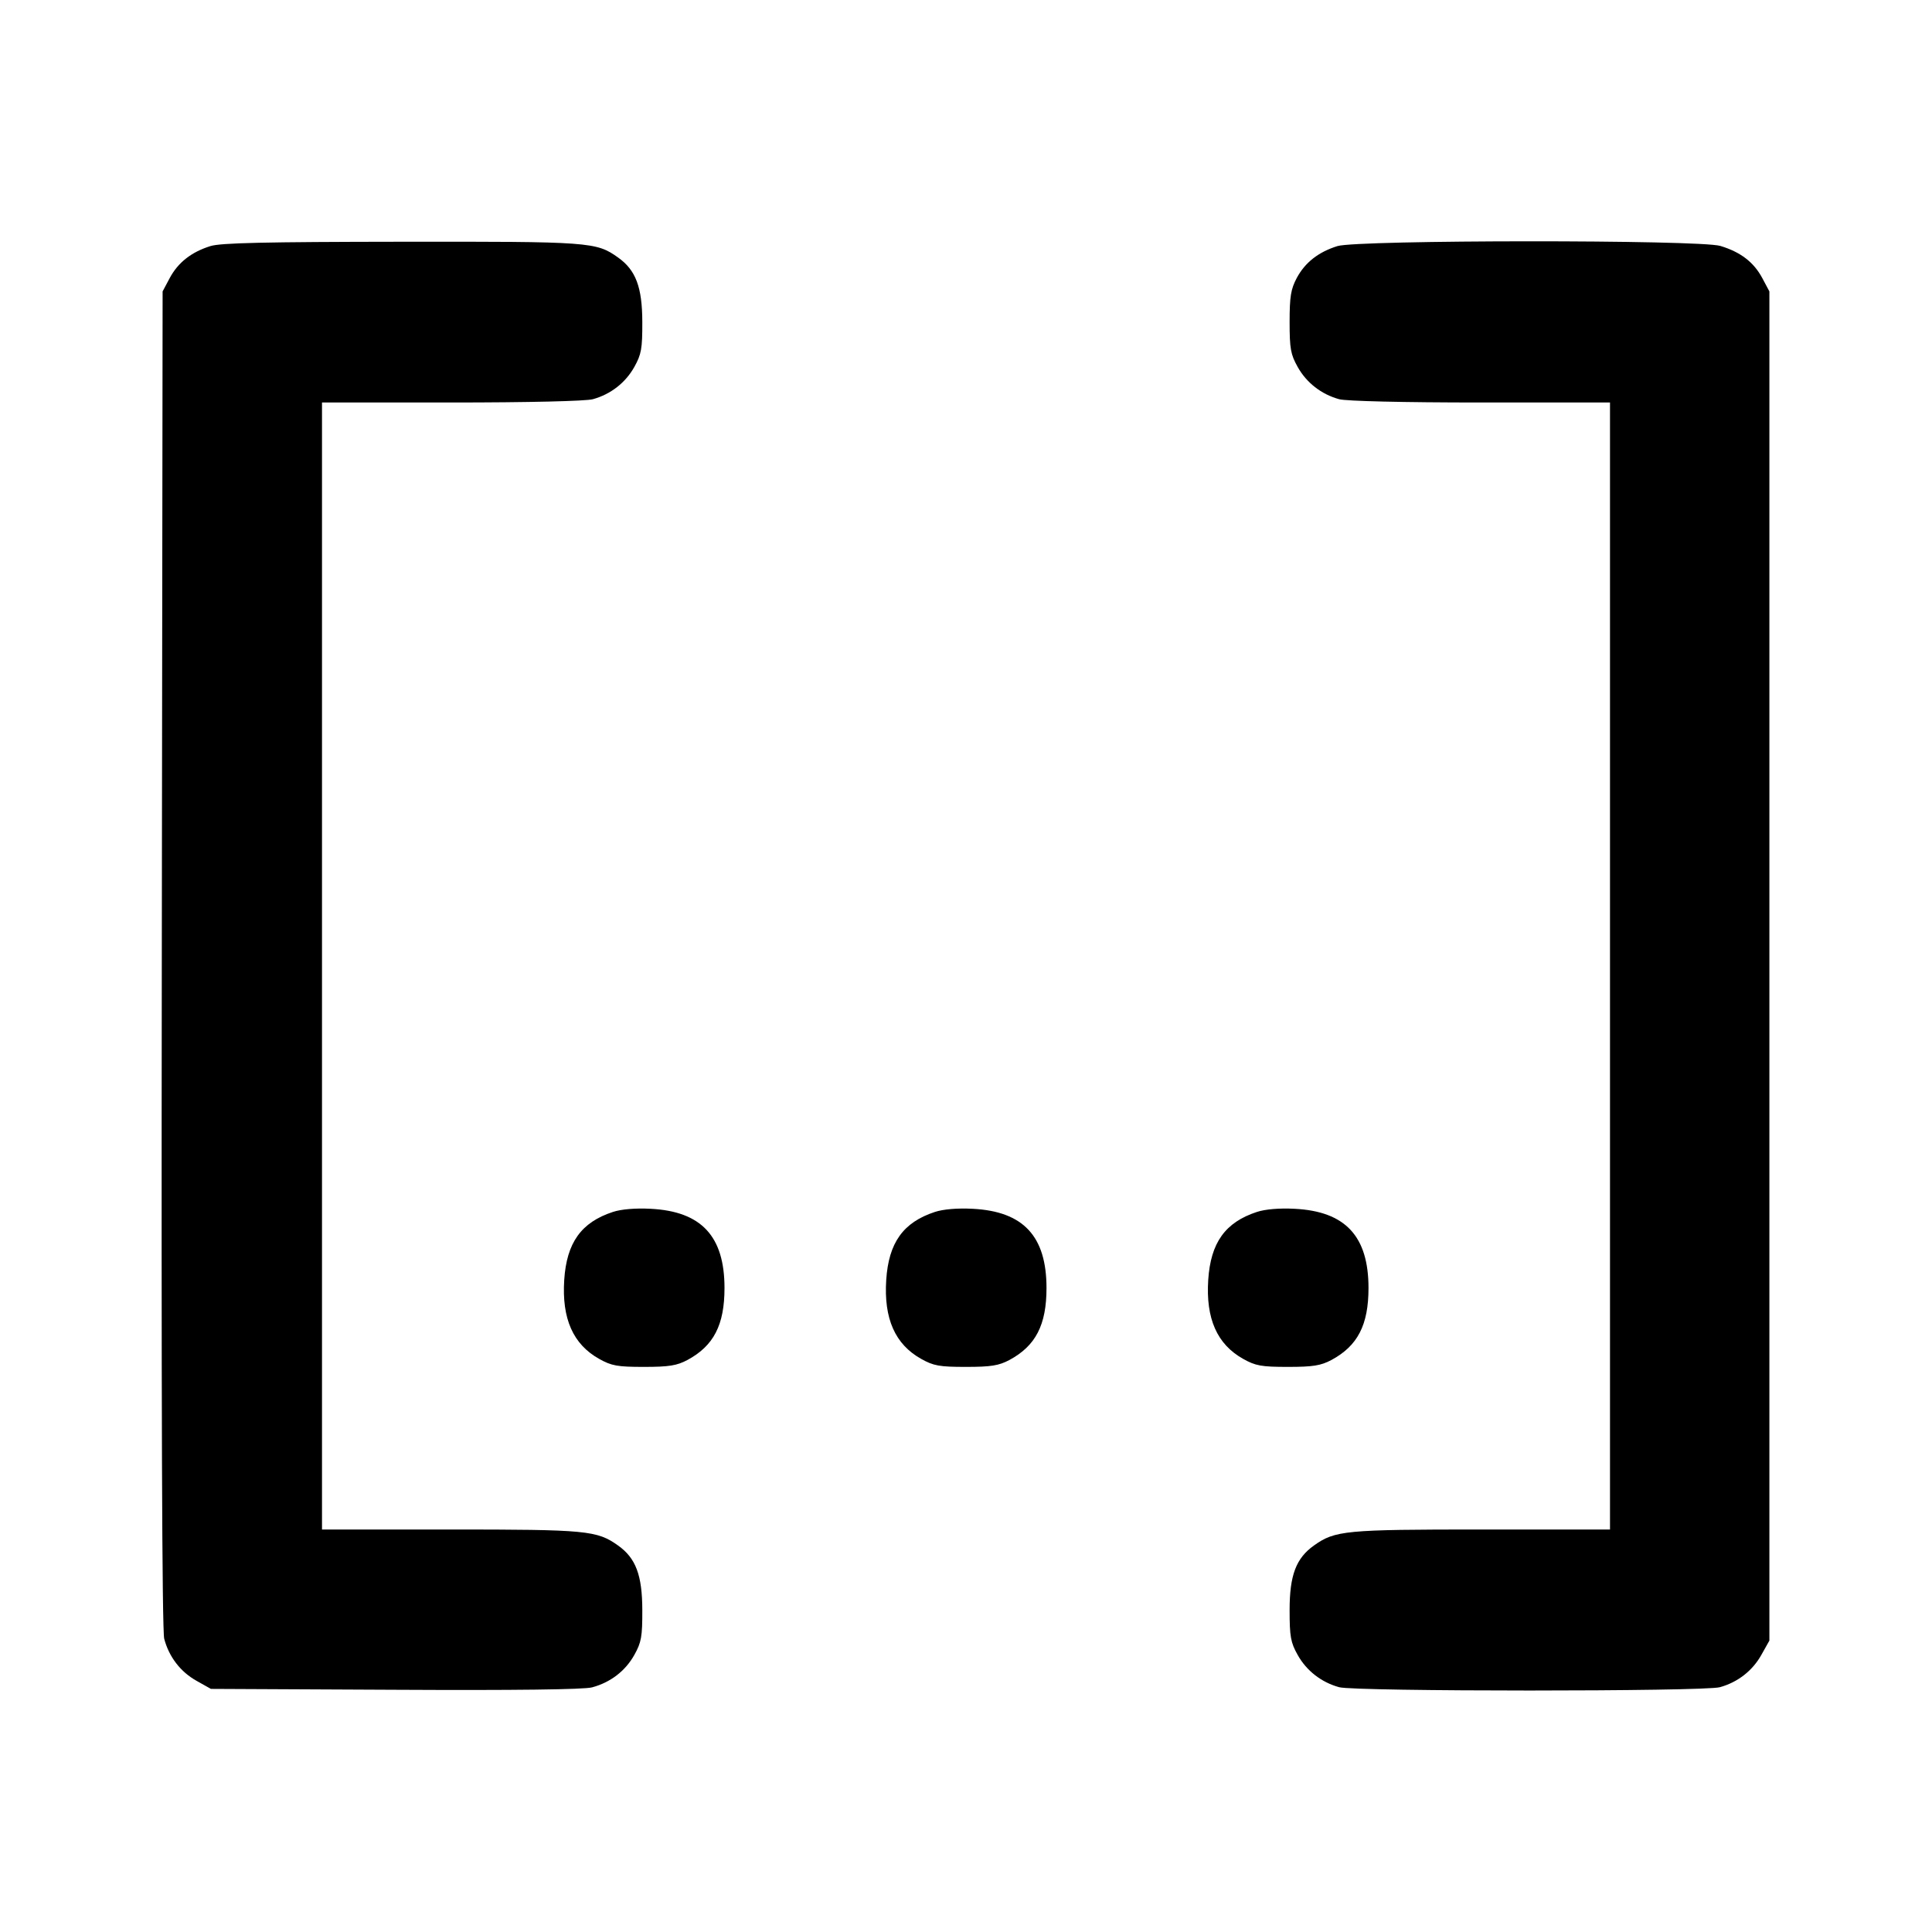<svg xmlns="http://www.w3.org/2000/svg" width="24" height="24" viewBox="0 0 24 24" fill="none" stroke="currentColor" stroke-width="2" stroke-linecap="round" stroke-linejoin="round" class="icon icon-tabler icons-tabler-outline icon-tabler-brackets-contain"><path d="M2.614 3.057 C 2.377 3.131,2.212 3.261,2.109 3.453 L 2.020 3.620 2.010 11.914 C 2.003 17.391,2.013 20.260,2.040 20.358 C 2.100 20.584,2.243 20.769,2.442 20.880 L 2.620 20.980 4.911 20.991 C 6.392 20.999,7.256 20.988,7.355 20.961 C 7.583 20.900,7.768 20.758,7.880 20.558 C 7.967 20.402,7.980 20.332,7.979 20.000 C 7.978 19.567,7.898 19.355,7.678 19.199 C 7.416 19.012,7.290 19.000,5.594 19.000 L 4.000 19.000 4.000 12.000 L 4.000 5.000 5.610 5.000 C 6.565 5.000,7.279 4.983,7.365 4.959 C 7.586 4.898,7.770 4.755,7.880 4.558 C 7.967 4.402,7.980 4.332,7.979 4.000 C 7.978 3.567,7.898 3.355,7.678 3.199 C 7.406 3.005,7.336 3.000,4.984 3.003 C 3.293 3.005,2.741 3.017,2.614 3.057 M16.614 3.057 C 16.377 3.131,16.212 3.261,16.109 3.453 C 16.035 3.592,16.020 3.684,16.020 4.000 C 16.020 4.331,16.033 4.403,16.120 4.558 C 16.230 4.755,16.414 4.898,16.635 4.959 C 16.721 4.983,17.435 5.000,18.390 5.000 L 20.000 5.000 20.000 12.000 L 20.000 19.000 18.406 19.000 C 16.710 19.000,16.584 19.012,16.322 19.199 C 16.100 19.357,16.020 19.568,16.020 20.000 C 16.020 20.331,16.033 20.403,16.120 20.558 C 16.230 20.755,16.414 20.898,16.635 20.959 C 16.831 21.014,21.169 21.014,21.365 20.959 C 21.586 20.898,21.770 20.755,21.880 20.558 L 21.980 20.380 21.980 12.000 L 21.980 3.620 21.891 3.453 C 21.785 3.256,21.622 3.131,21.371 3.055 C 21.112 2.977,16.864 2.979,16.614 3.057 M7.614 15.055 C 7.220 15.184,7.039 15.437,7.009 15.900 C 6.978 16.381,7.119 16.699,7.442 16.880 C 7.597 16.967,7.669 16.980,8.000 16.980 C 8.312 16.980,8.408 16.964,8.540 16.894 C 8.866 16.718,9.000 16.459,9.000 16.000 C 9.000 15.357,8.713 15.048,8.083 15.016 C 7.893 15.006,7.718 15.021,7.614 15.055 M11.614 15.055 C 11.220 15.184,11.039 15.437,11.009 15.900 C 10.978 16.381,11.119 16.699,11.442 16.880 C 11.597 16.967,11.669 16.980,12.000 16.980 C 12.312 16.980,12.408 16.964,12.540 16.894 C 12.866 16.718,13.000 16.459,13.000 16.000 C 13.000 15.357,12.713 15.048,12.083 15.016 C 11.893 15.006,11.718 15.021,11.614 15.055 M15.614 15.055 C 15.220 15.184,15.039 15.437,15.009 15.900 C 14.978 16.381,15.119 16.699,15.442 16.880 C 15.597 16.967,15.669 16.980,16.000 16.980 C 16.312 16.980,16.408 16.964,16.540 16.894 C 16.866 16.718,17.000 16.459,17.000 16.000 C 17.000 15.357,16.713 15.048,16.083 15.016 C 15.893 15.006,15.718 15.021,15.614 15.055 " stroke="none" fill="black" fill-rule="evenodd"></path></svg>